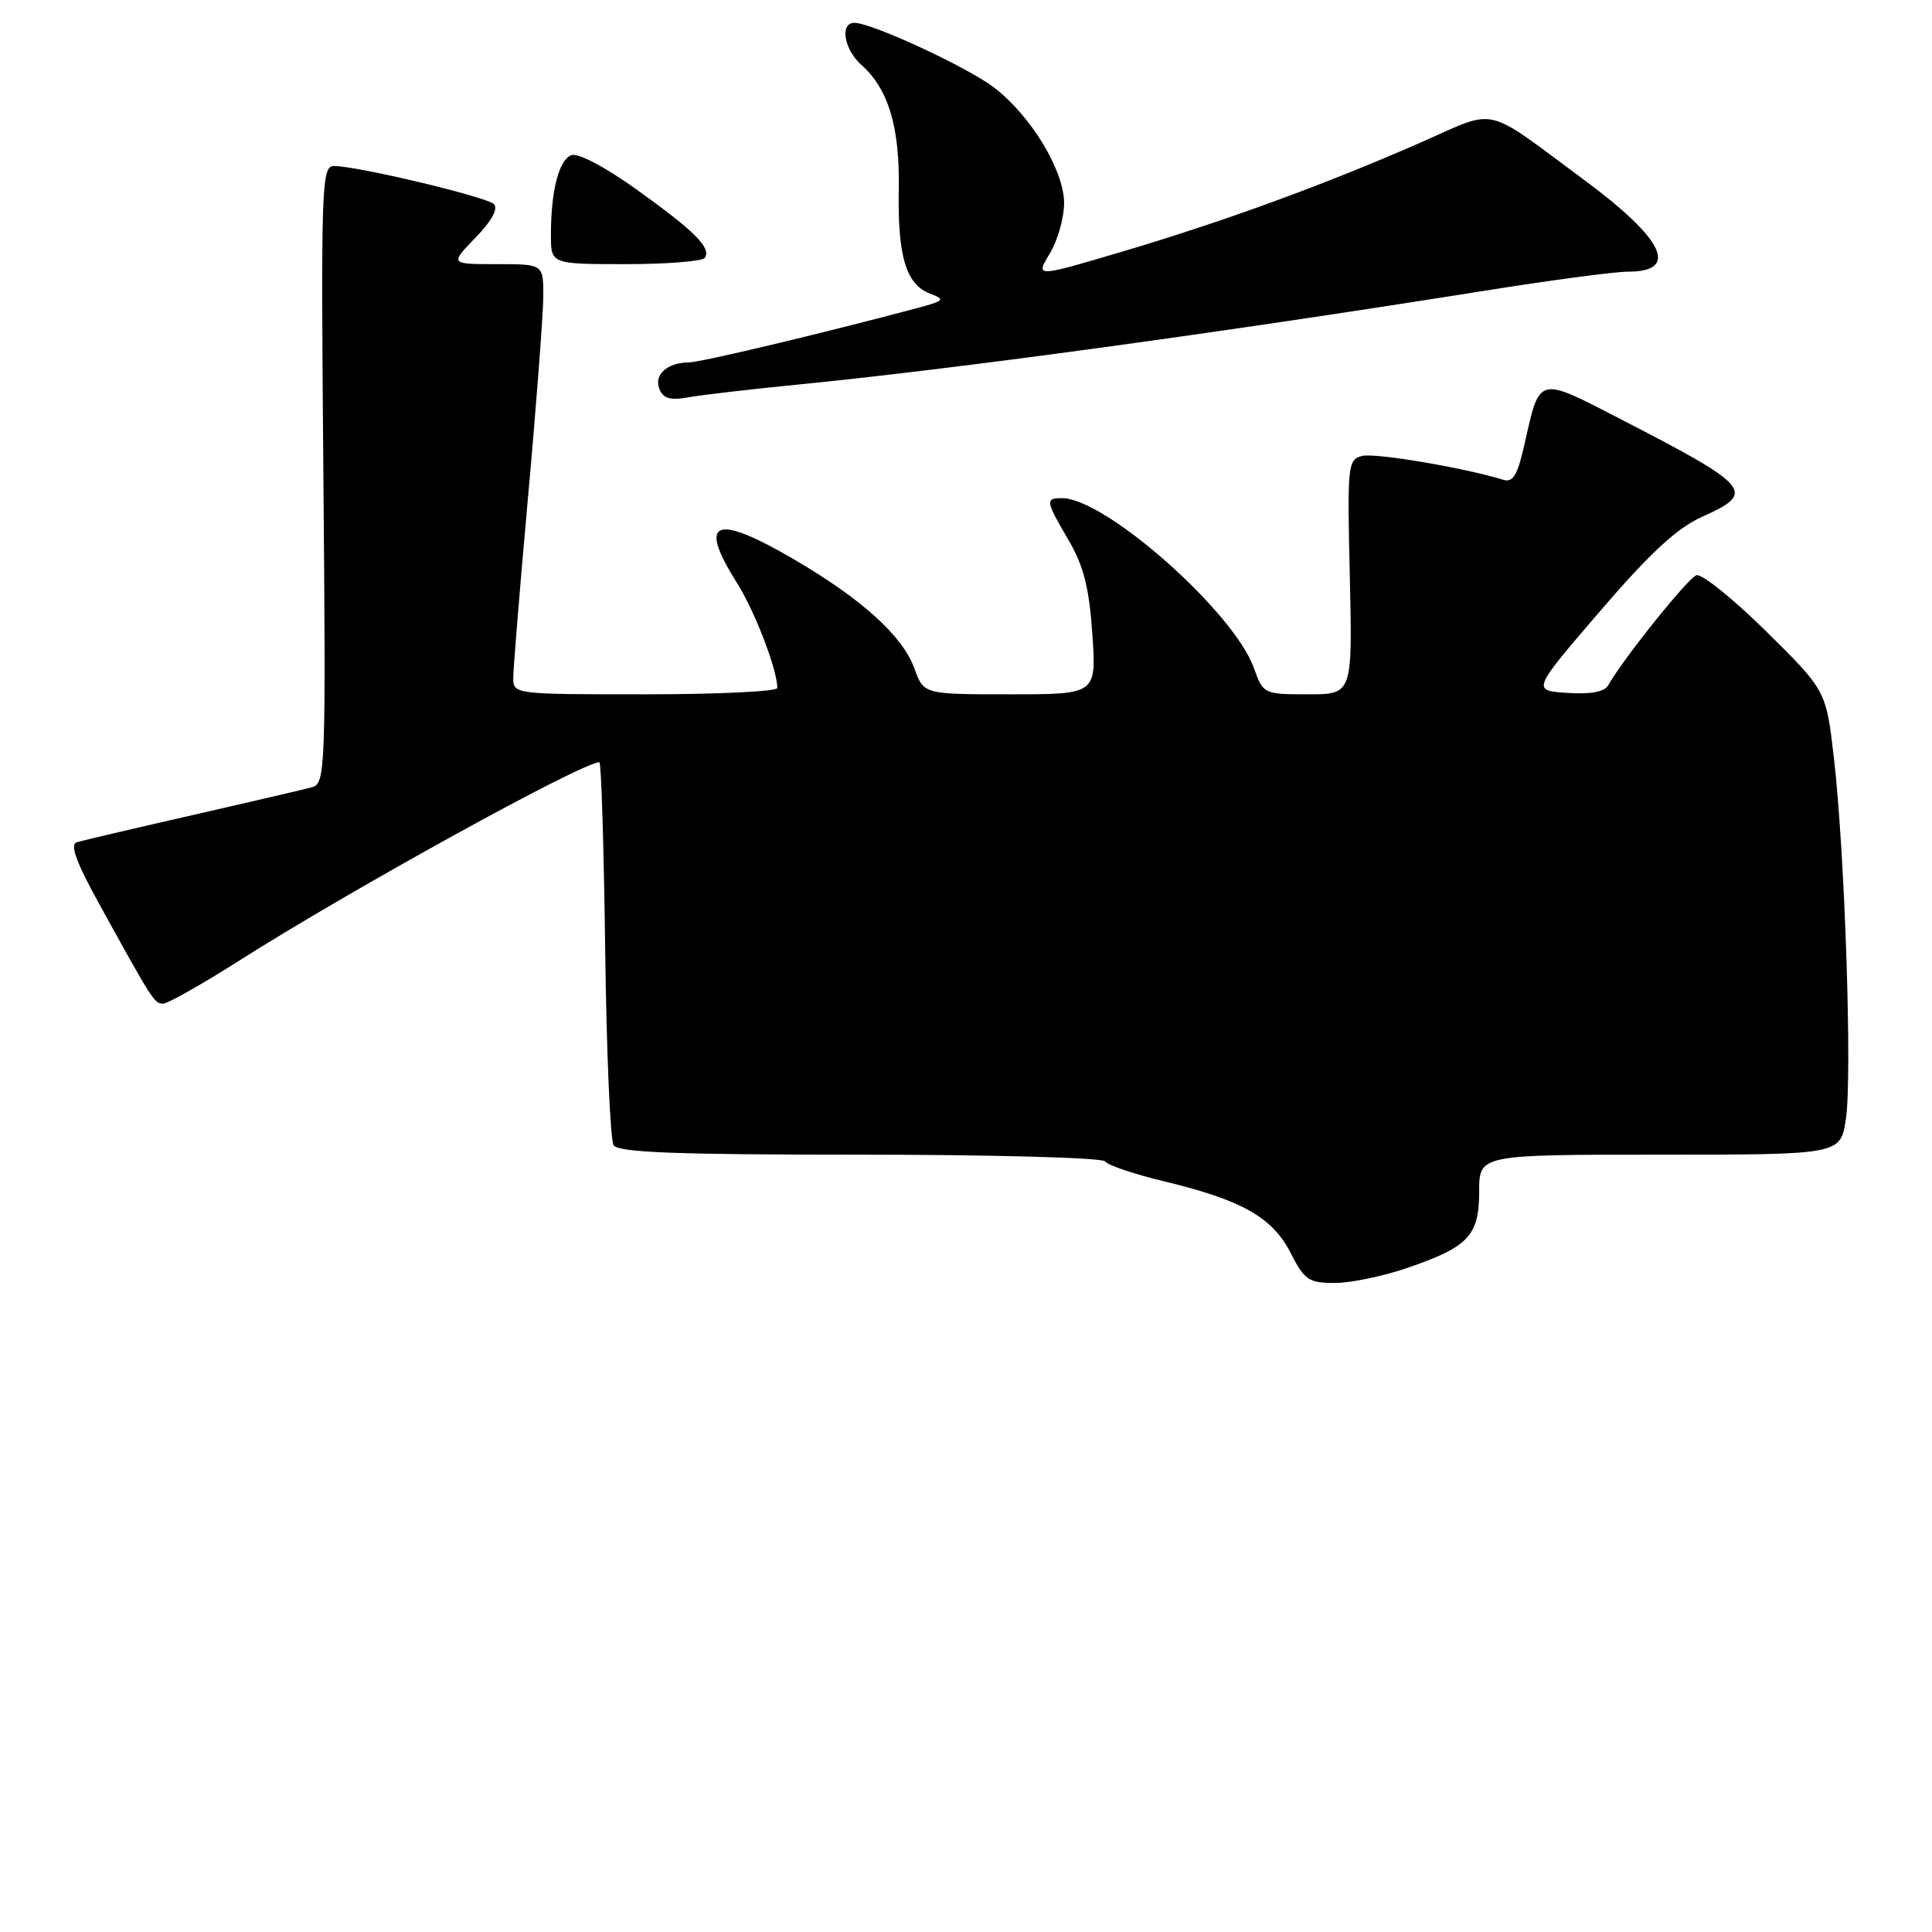 <?xml version="1.0" encoding="UTF-8" standalone="no"?>
<!DOCTYPE svg PUBLIC "-//W3C//DTD SVG 1.1//EN" "http://www.w3.org/Graphics/SVG/1.1/DTD/svg11.dtd" >
<svg xmlns="http://www.w3.org/2000/svg" xmlns:xlink="http://www.w3.org/1999/xlink" version="1.1" viewBox="0 0 256 256">
 <g >
 <path fill="currentColor"
d=" M 186.52 167.99 C 194.61 165.21 196.00 163.72 196.00 157.85 C 196.00 153.00 196.00 153.00 219.94 153.00 C 243.88 153.00 243.88 153.00 244.59 148.27 C 245.44 142.61 244.46 113.11 243.01 100.50 C 241.97 91.50 241.97 91.50 234.02 83.65 C 229.65 79.34 225.49 76.00 224.79 76.22 C 223.66 76.59 215.09 87.28 213.09 90.81 C 212.60 91.68 210.77 92.02 207.66 91.81 C 202.98 91.50 202.98 91.50 212.00 81.00 C 218.61 73.30 222.22 69.97 225.49 68.50 C 232.77 65.24 232.16 64.52 214.42 55.37 C 203.79 49.89 204.03 49.82 202.06 58.62 C 201.09 62.98 200.50 63.98 199.17 63.57 C 194.04 61.98 182.22 59.99 180.50 60.41 C 178.58 60.89 178.51 61.59 178.86 76.46 C 179.21 92.00 179.21 92.00 173.31 92.00 C 167.45 92.00 167.39 91.97 166.12 88.45 C 163.43 81.03 146.49 66.04 140.75 66.01 C 138.47 66.00 138.52 66.33 141.59 71.57 C 143.58 74.97 144.32 77.86 144.74 84.00 C 145.29 92.00 145.29 92.00 133.84 92.00 C 122.40 92.00 122.40 92.00 121.17 88.59 C 119.61 84.27 114.21 79.38 105.21 74.12 C 94.68 67.97 92.40 68.93 97.67 77.27 C 100.02 80.99 103.00 88.76 103.00 91.16 C 103.00 91.62 95.12 92.00 85.50 92.00 C 68.02 92.00 68.00 92.00 68.01 89.75 C 68.02 88.51 68.91 77.60 70.00 65.50 C 71.09 53.40 71.98 41.59 71.99 39.25 C 72.00 35.00 72.00 35.00 65.80 35.00 C 59.61 35.00 59.61 35.00 63.00 31.50 C 65.14 29.30 66.04 27.65 65.45 27.05 C 64.47 26.08 47.37 22.00 44.26 22.00 C 42.60 22.00 42.52 24.39 42.85 62.90 C 43.19 102.01 43.12 103.82 41.35 104.31 C 40.33 104.59 33.20 106.25 25.50 108.01 C 17.80 109.76 10.91 111.38 10.18 111.60 C 9.23 111.88 10.08 114.21 13.13 119.75 C 20.19 132.56 20.46 132.99 21.60 132.99 C 22.20 133.00 26.70 130.46 31.60 127.35 C 46.50 117.88 77.14 101.00 79.42 101.00 C 79.67 101.00 80.01 112.14 80.19 125.75 C 80.36 139.36 80.86 151.06 81.31 151.75 C 81.93 152.71 89.59 153.00 114.00 153.00 C 131.55 153.00 146.13 153.40 146.43 153.89 C 146.73 154.38 150.25 155.57 154.24 156.53 C 164.57 159.02 168.60 161.30 171.01 166.01 C 172.84 169.61 173.41 170.00 176.86 170.00 C 178.97 170.00 183.31 169.10 186.52 167.99 Z  M 105.50 50.98 C 126.44 48.92 161.53 44.13 196.50 38.56 C 205.30 37.15 213.94 36.00 215.69 36.00 C 222.61 36.00 220.52 31.68 209.76 23.73 C 196.44 13.88 198.54 14.36 188.37 18.83 C 175.75 24.38 162.31 29.30 148.84 33.30 C 137.18 36.76 137.18 36.76 139.08 33.63 C 140.13 31.91 140.99 28.90 141.00 26.95 C 141.00 22.58 136.60 15.32 131.68 11.57 C 128.16 8.89 115.63 3.08 113.25 3.03 C 111.24 2.98 111.81 6.52 114.14 8.60 C 117.73 11.79 119.24 16.85 119.09 25.12 C 118.93 33.96 120.06 37.71 123.24 38.91 C 125.31 39.69 125.16 39.85 121.50 40.83 C 108.94 44.18 92.87 48.00 91.31 48.02 C 88.43 48.04 86.64 49.62 87.36 51.51 C 87.87 52.82 88.78 53.08 91.26 52.64 C 93.04 52.32 99.45 51.58 105.50 50.98 Z  M 93.41 34.15 C 94.24 32.81 92.06 30.64 84.35 25.11 C 80.19 22.13 76.58 20.22 75.71 20.56 C 74.05 21.19 73.00 25.29 73.00 31.12 C 73.00 35.00 73.00 35.00 82.94 35.00 C 88.41 35.00 93.12 34.62 93.41 34.15 Z "/>
</g>
</svg>